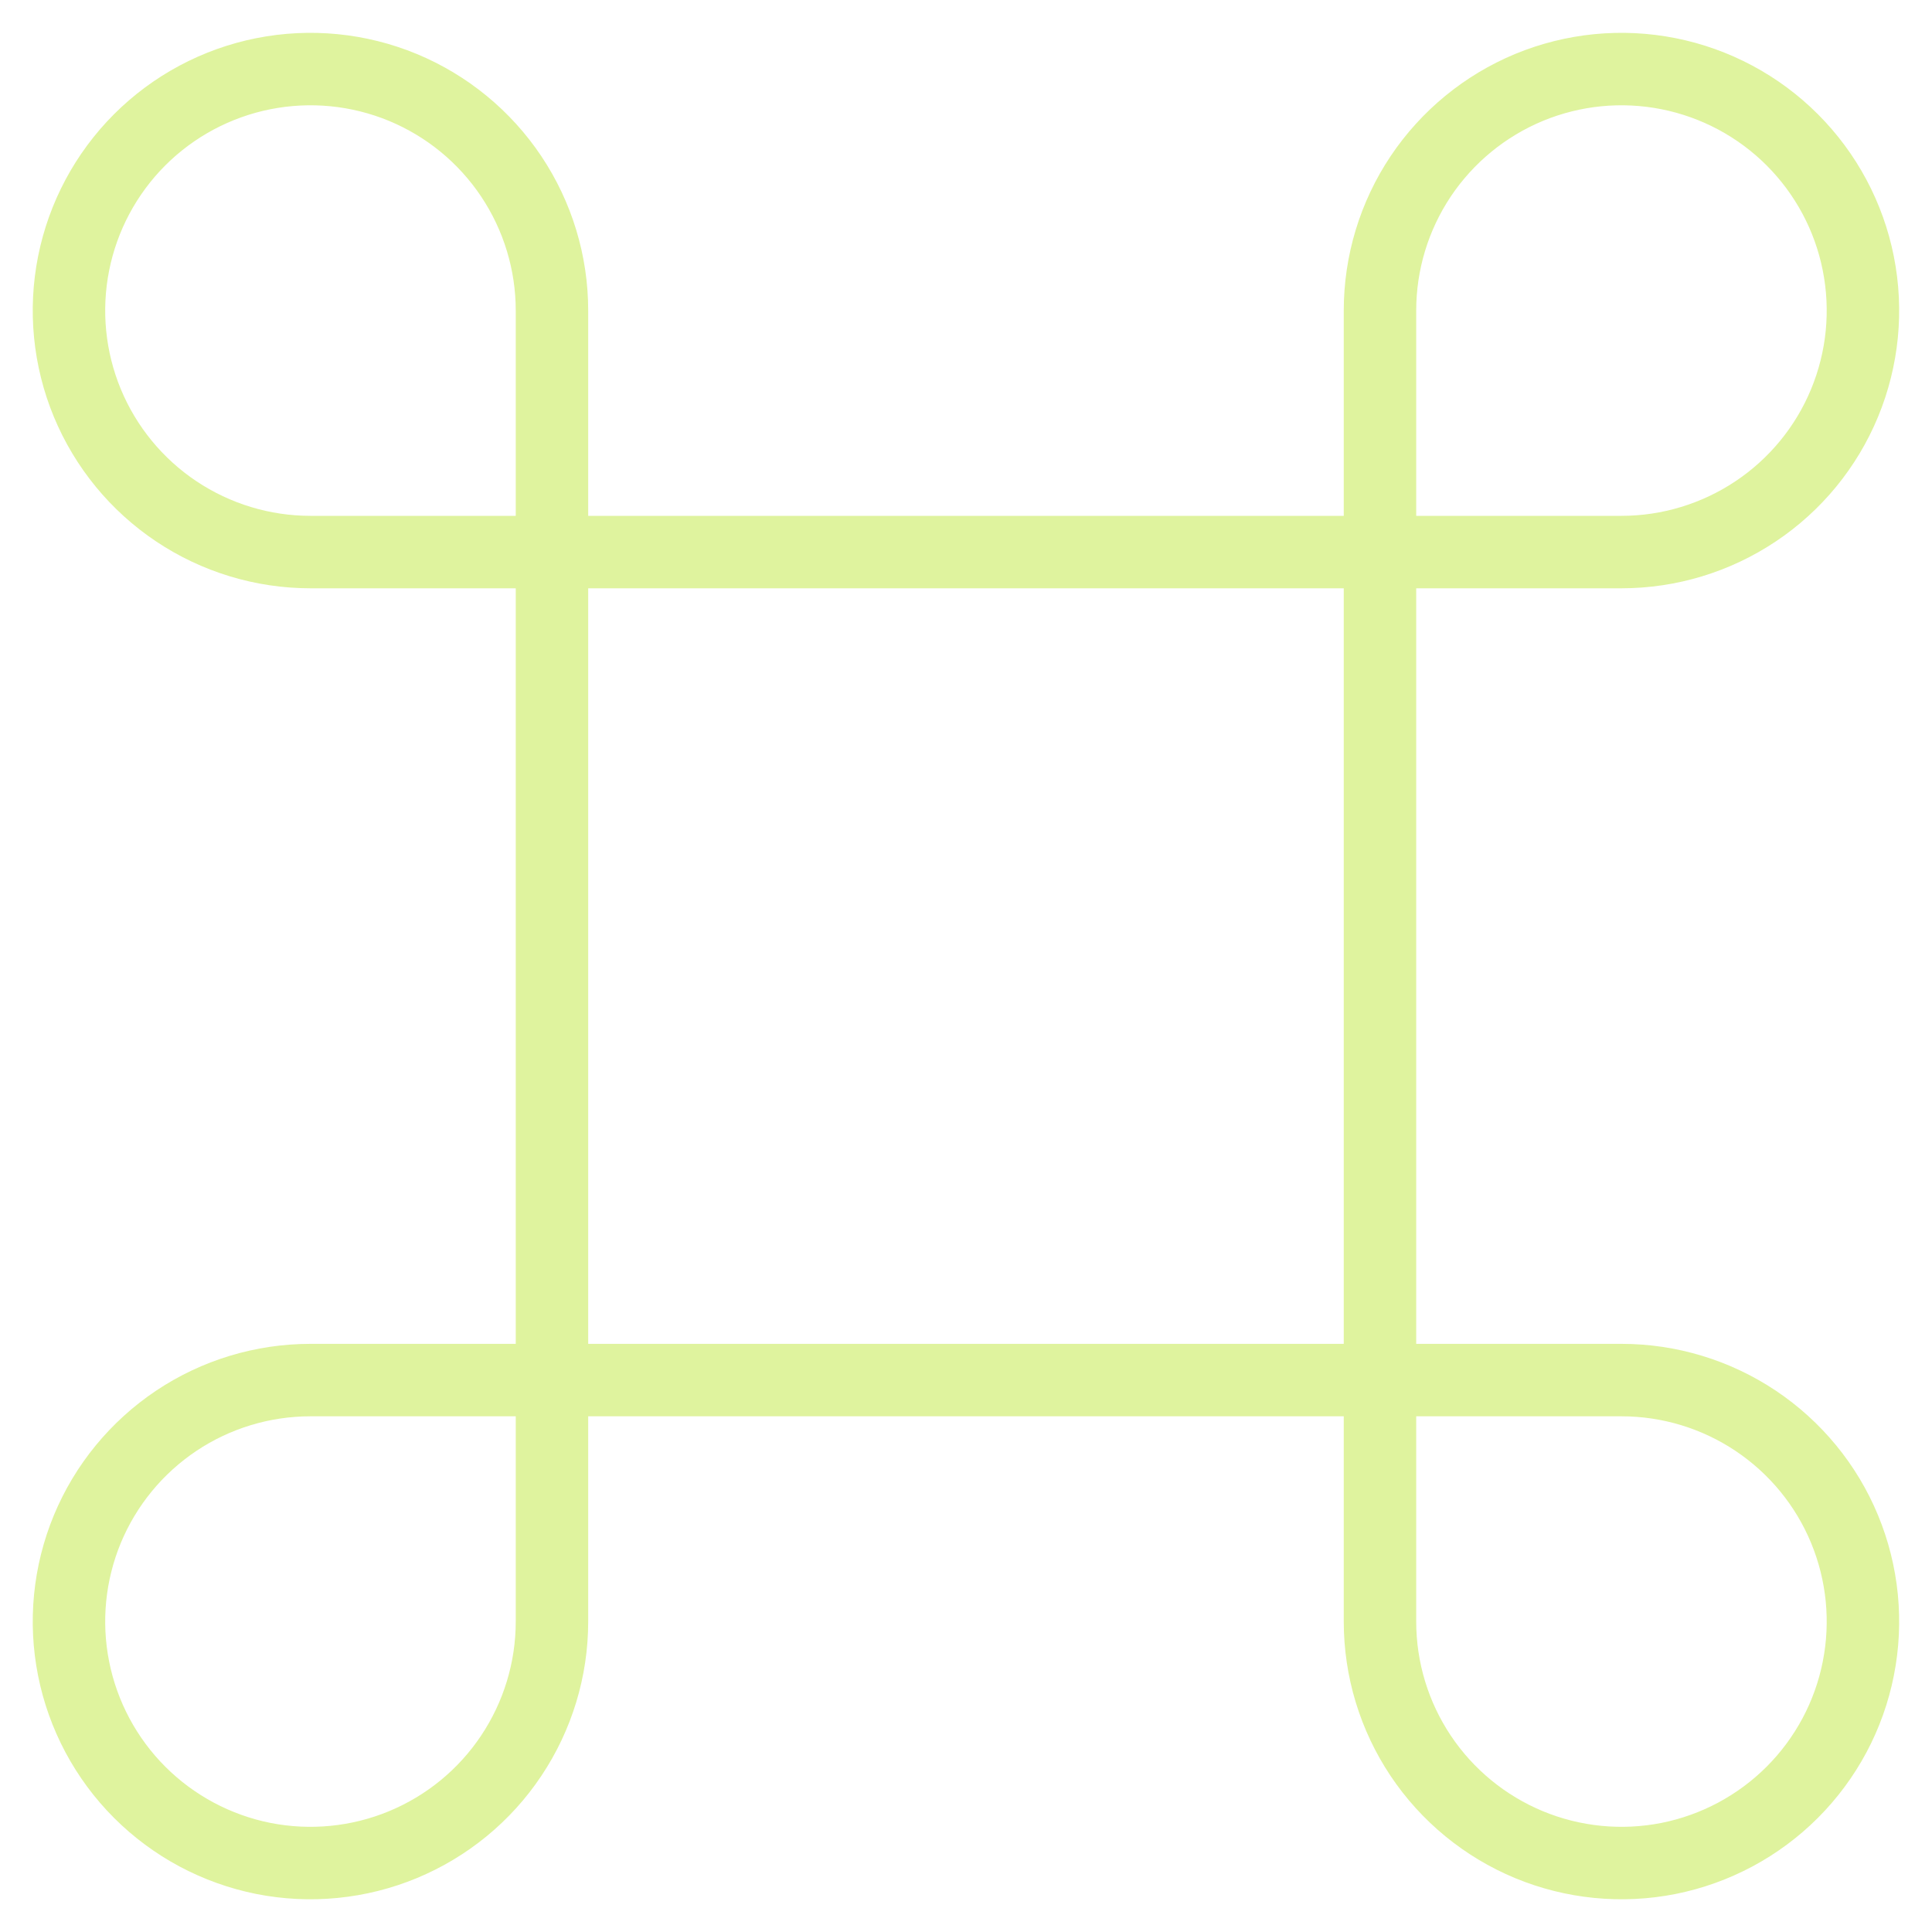 <svg width="40" height="40" viewBox="0 0 40 40" fill="none" xmlns="http://www.w3.org/2000/svg">
<g clip-path="url(#clip0_883_178)">
<path d="M33.571 28.573C34.559 28.573 35.526 28.866 36.348 29.415C37.171 29.965 37.812 30.745 38.19 31.659C38.568 32.573 38.667 33.578 38.474 34.548C38.282 35.518 37.805 36.409 37.106 37.108C36.407 37.807 35.516 38.283 34.546 38.477C33.576 38.669 32.571 38.57 31.657 38.192C30.744 37.813 29.963 37.173 29.413 36.35C28.864 35.528 28.571 34.562 28.571 33.572V6.43C28.571 5.441 28.864 4.474 29.413 3.652C29.963 2.83 30.744 2.189 31.657 1.81C32.571 1.432 33.576 1.333 34.546 1.526C35.516 1.719 36.407 2.195 37.106 2.894C37.805 3.593 38.282 4.484 38.474 5.454C38.667 6.424 38.568 7.429 38.19 8.343C37.812 9.257 37.171 10.038 36.348 10.587C35.526 11.136 34.559 11.43 33.571 11.43H6.428C5.439 11.43 4.472 11.136 3.65 10.587C2.828 10.038 2.187 9.257 1.808 8.343C1.43 7.429 1.331 6.424 1.524 5.454C1.717 4.484 2.193 3.593 2.892 2.894C3.591 2.195 4.482 1.719 5.452 1.526C6.422 1.333 7.428 1.432 8.341 1.81C9.255 2.189 10.036 2.83 10.585 3.652C11.134 4.474 11.428 5.441 11.428 6.43V33.572C11.428 34.562 11.134 35.528 10.585 36.35C10.036 37.173 9.255 37.813 8.341 38.192C7.428 38.57 6.422 38.669 5.452 38.477C4.482 38.283 3.591 37.807 2.892 37.108C2.193 36.409 1.717 35.518 1.524 34.548C1.331 33.578 1.43 32.573 1.808 31.659C2.187 30.745 2.828 29.965 3.65 29.415C4.472 28.866 5.439 28.573 6.428 28.573H33.571Z" stroke="#DFF39E" stroke-width="1.5" stroke-linecap="round" stroke-linejoin="round"/>
</g>
<defs>
<clipPath id="clip0_883_178">
<rect width="40" height="40" fill="white"/>
</clipPath>
</defs>
</svg>
